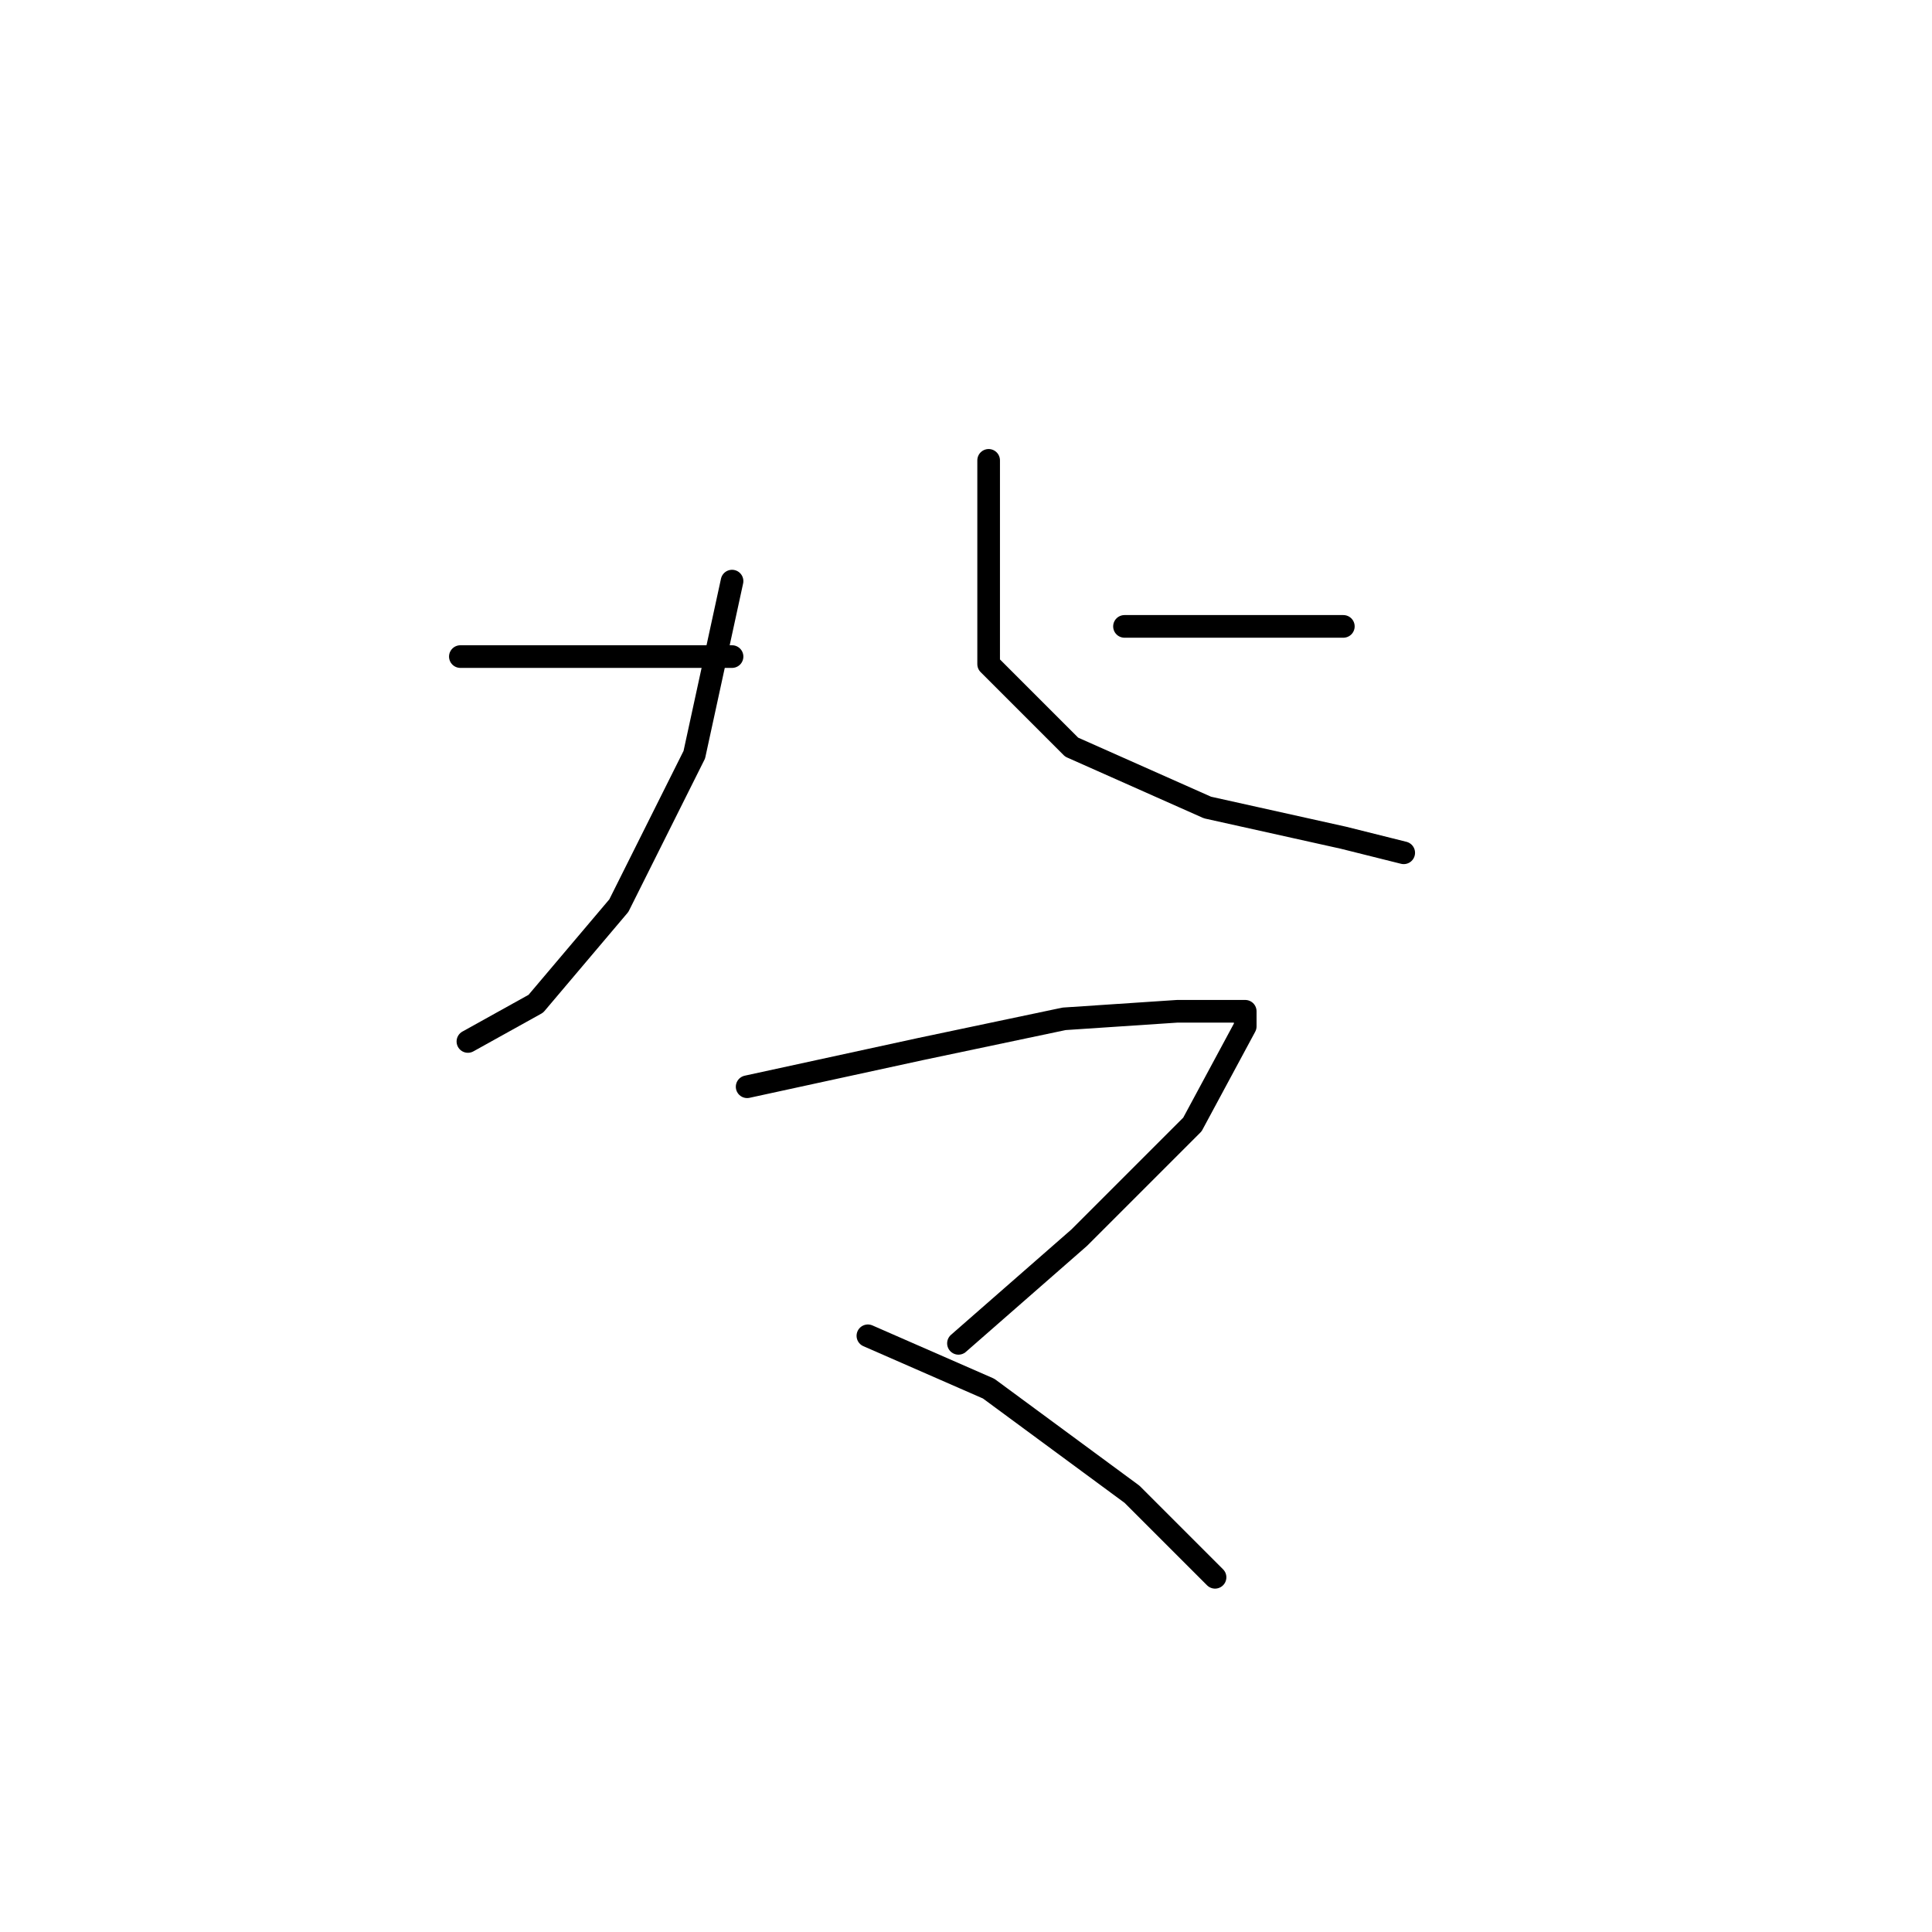 <?xml version="1.0" standalone="no"?>
    <svg width="256" height="256" xmlns="http://www.w3.org/2000/svg" version="1.1">
    <polyline stroke="black" stroke-width="3" stroke-linecap="round" fill="transparent" stroke-linejoin="round" points="97 77 92 100 82 120 71 133 62 138 62 138 " />
        <polyline stroke="black" stroke-width="3" stroke-linecap="round" fill="transparent" stroke-linejoin="round" points="61 87 77 87 97 87 97 87 " />
        <polyline stroke="black" stroke-width="3" stroke-linecap="round" fill="transparent" stroke-linejoin="round" points="178 83 172 83 158 83 149 83 149 83 " />
        <polyline stroke="black" stroke-width="3" stroke-linecap="round" fill="transparent" stroke-linejoin="round" points="131 61 131 73 131 88 142 99 160 107 178 111 186 113 186 113 " />
        <polyline stroke="black" stroke-width="3" stroke-linecap="round" fill="transparent" stroke-linejoin="round" points="99 144 122 139 141 135 156 134 164 134 165 134 165 136 158 149 143 164 127 178 127 178 " />
        <polyline stroke="black" stroke-width="3" stroke-linecap="round" fill="transparent" stroke-linejoin="round" points="115 177 131 184 150 198 161 209 161 209 " />
        </svg>